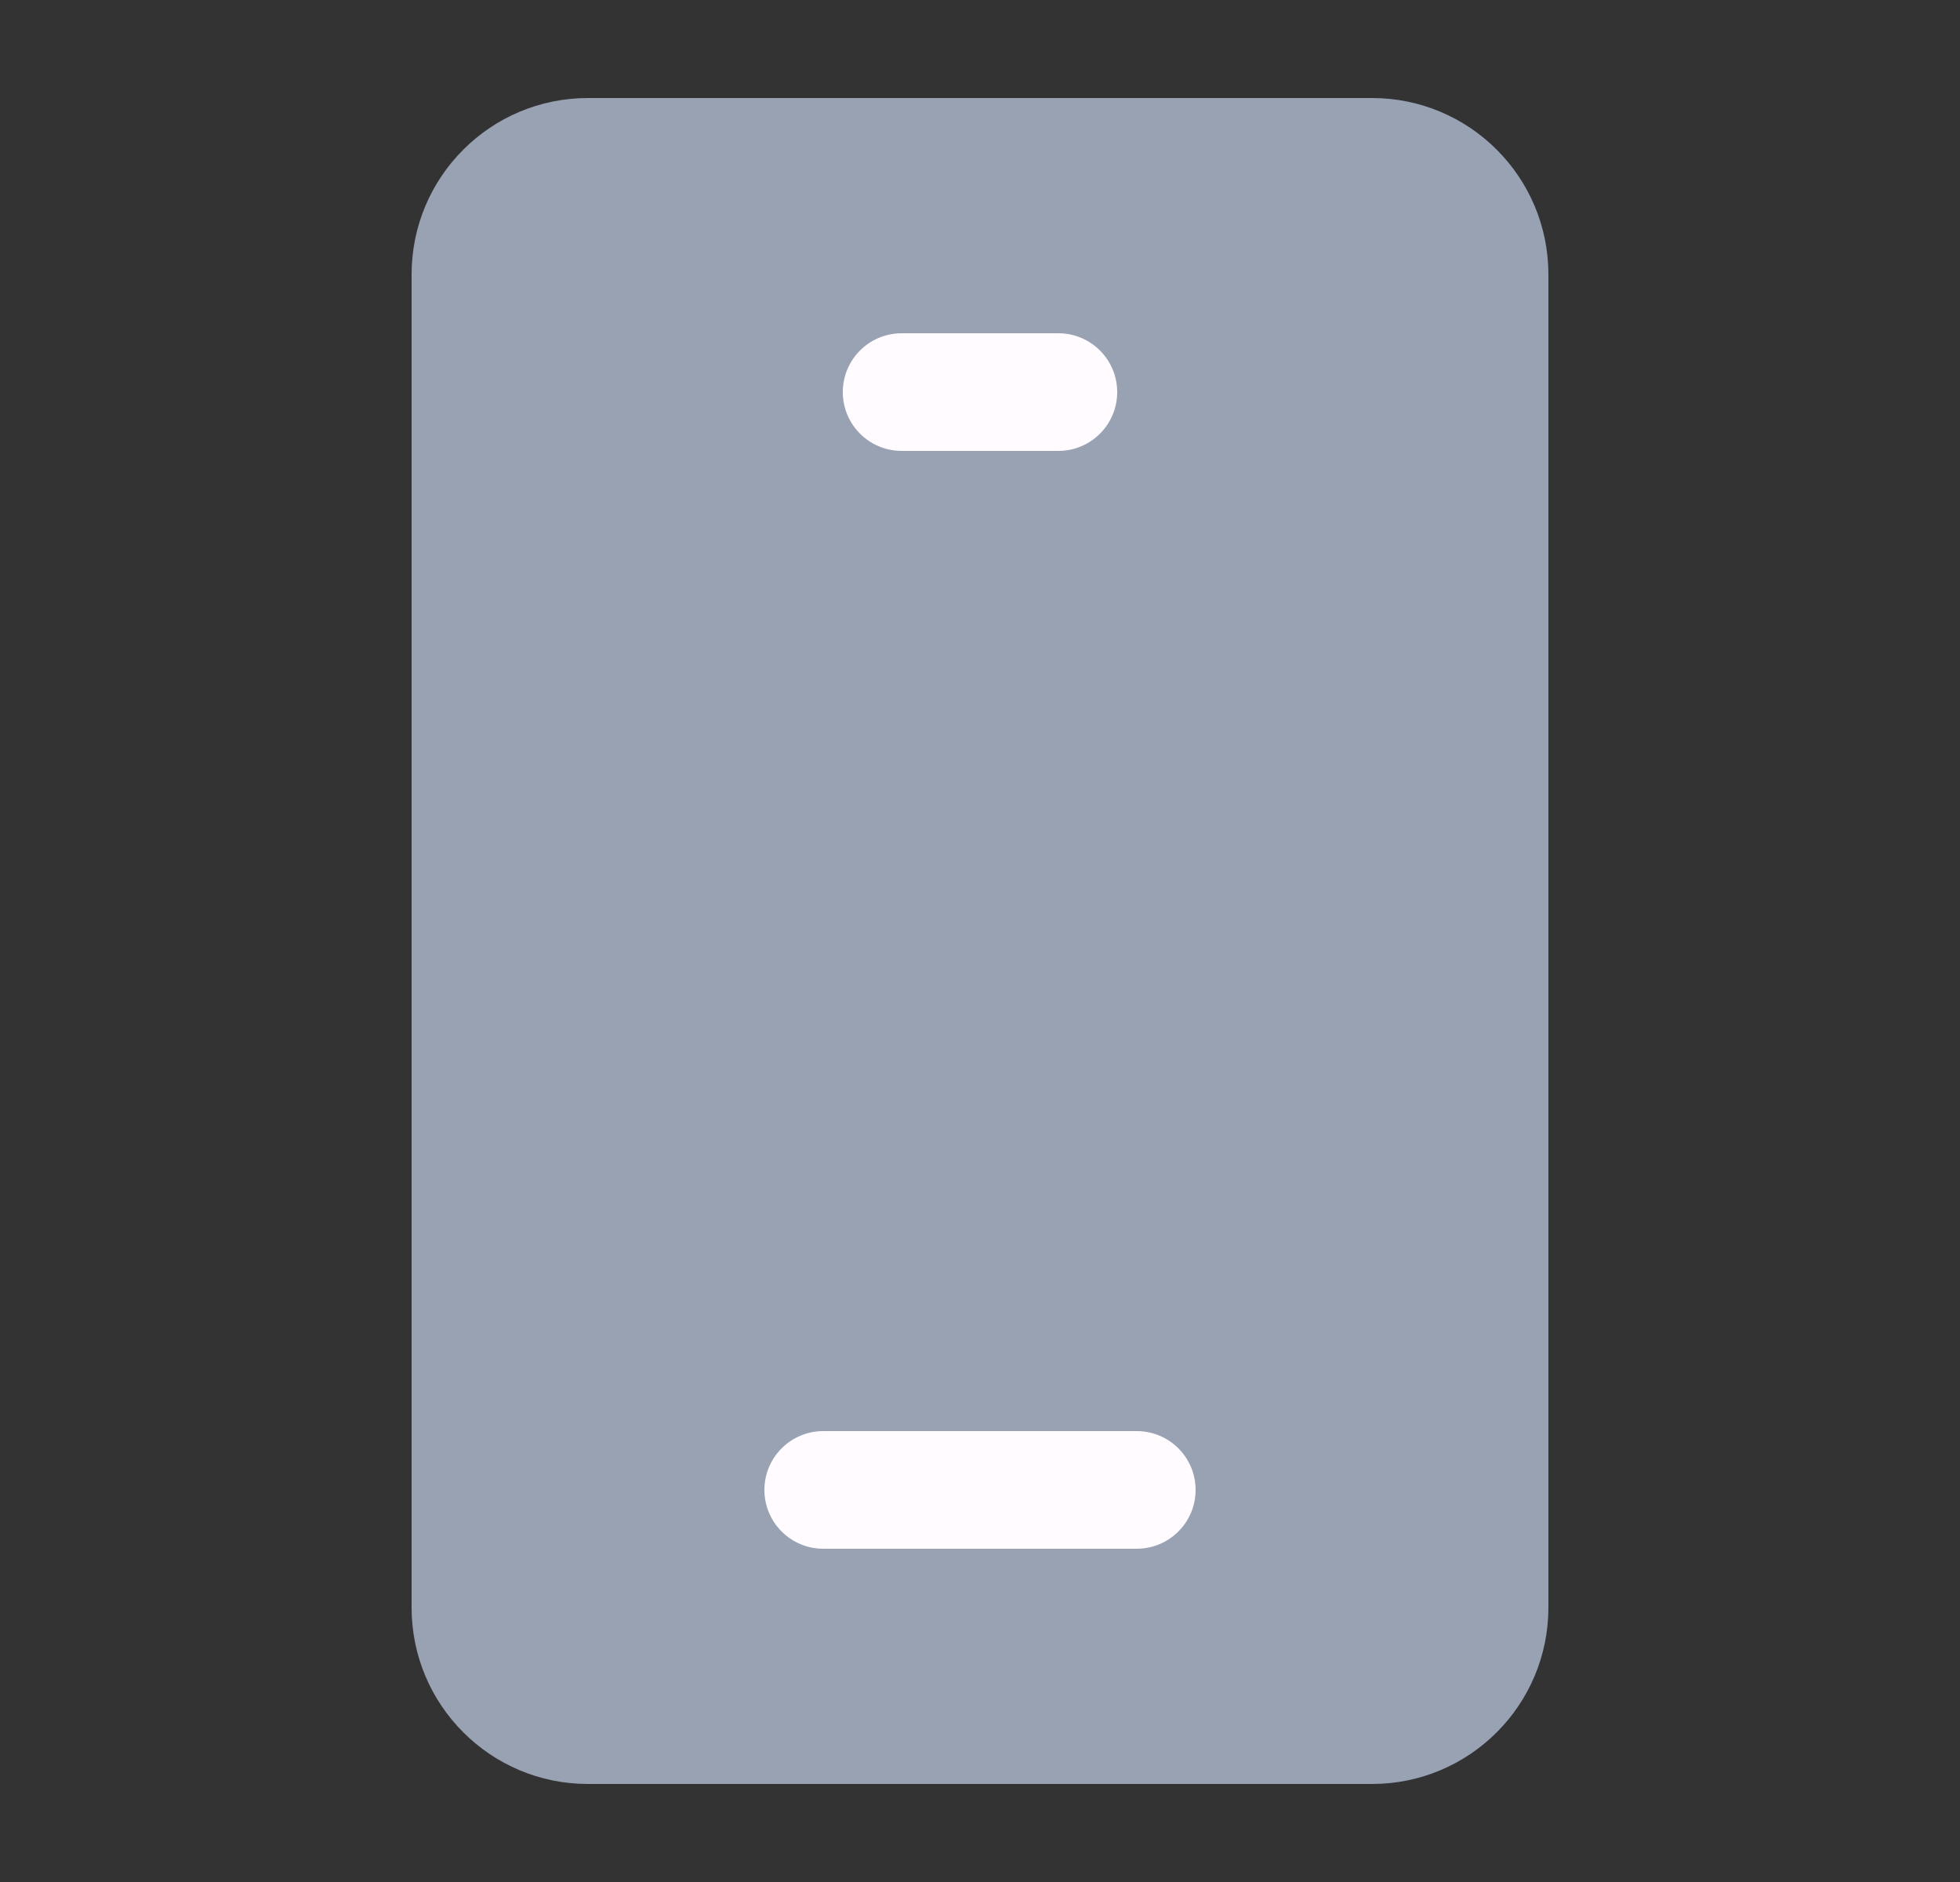 <svg width="25" height="24" viewBox="0 0 25 24" fill="none" xmlns="http://www.w3.org/2000/svg">
<rect x="0" y="0" width="25" height="24" fill="#333333" stroke="none"/>
<path d="M17.5 2H7.5C6.672 2 6 2.672 6 3.5V20.5C6 21.328 6.672 22 7.5 22H17.5C18.328 22 19 21.328 19 20.5V3.5C19 2.672 18.328 2 17.5 2Z" fill="#98A2B3"/>
<path fill-rule="evenodd" clip-rule="evenodd" d="M7.5 2.75C7.086 2.75 6.75 3.086 6.75 3.5V20.5C6.75 20.914 7.086 21.25 7.5 21.25H17.5C17.914 21.25 18.25 20.914 18.25 20.5V3.5C18.25 3.086 17.914 2.75 17.5 2.75H7.5ZM5.25 3.5C5.25 2.257 6.257 1.25 7.5 1.25H17.5C18.743 1.25 19.75 2.257 19.75 3.5V20.5C19.75 21.743 18.743 22.75 17.5 22.75H7.5C6.257 22.75 5.25 21.743 5.25 20.5V3.5Z" fill="#98A2B3"/>
<path fill-rule="evenodd" clip-rule="evenodd" d="M10.75 5C10.75 4.586 11.086 4.25 11.5 4.25H13.5C13.914 4.25 14.25 4.586 14.25 5C14.25 5.414 13.914 5.75 13.5 5.75H11.5C11.086 5.75 10.75 5.414 10.75 5Z" fill="#FFFBFF"/>
<path fill-rule="evenodd" clip-rule="evenodd" d="M9.75 19C9.75 18.586 10.086 18.25 10.5 18.25H14.5C14.914 18.25 15.25 18.586 15.25 19C15.25 19.414 14.914 19.75 14.5 19.75H10.5C10.086 19.75 9.75 19.414 9.75 19Z" fill="#FFFBFF"/>
</svg>
